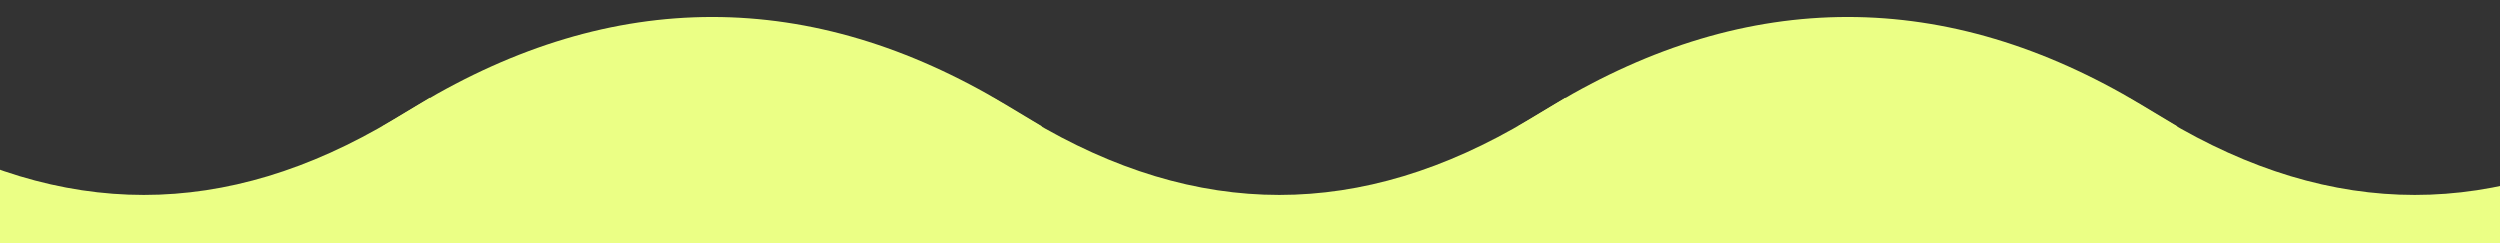 <?xml version="1.0" encoding="UTF-8"?>
<svg width="298px" height="29px" viewBox="0 0 298 29" version="1.1" xmlns="http://www.w3.org/2000/svg" xmlns:xlink="http://www.w3.org/1999/xlink">
    <rect x="0" y="0" width="298" height="29" fill="#333333" stroke="none"/>
    <title>Artboard</title>
    <g id="Artboard" stroke="none" stroke-width="1" fill="none" fill-rule="evenodd">
        <path d="M-67.664,21.215 C-82.564,25.928 -54.295,28.285 17.143,28.285 C36.447,28.285 57.138,9.577 81.697,9.233 C99.026,8.99 118.861,25.091 148.995,26.265 C163.585,26.834 190.37,9.934 219.112,9.233 C233.492,8.882 253.367,15.094 278.734,27.869 C286.869,31.965 298.172,22.839 307.437,28.285 C311.164,30.476 316.092,38.641 322.221,52.78 L339.393,148.483 L-67.664,148.483 L-67.664,21.215 Z" id="Rectangle" fill="#EBFF85"></path>
        <path d="M51.236,11.649 L56.432,20.311 L52.101,22.909 C40.559,29.834 28.885,33.336 17.143,33.336 C5.401,33.336 -6.273,29.834 -17.816,22.909 L-22.147,20.311 L-16.95,11.649 L-12.62,14.248 C-2.588,20.265 7.311,23.235 17.143,23.235 C26.975,23.235 36.874,20.265 46.905,14.248 L51.236,11.649 Z" id="Path" fill="#EBFF85" fill-rule="nonzero" transform="translate(17.143, 22.492) scale(-1, 1) translate(-17.143, -22.492)"></path>
        <path d="M254.336,2.023 L259.533,10.685 L255.202,13.283 C243.659,20.208 231.985,23.71 220.243,23.71 C208.501,23.71 196.827,20.208 185.284,13.283 L180.954,10.685 L186.15,2.023 L190.481,4.622 C200.512,10.64 210.411,13.609 220.243,13.609 C230.075,13.609 239.974,10.64 250.006,4.622 L254.336,2.023 Z" id="Path" fill="#EBFF85" fill-rule="nonzero" transform="translate(220.243, 12.867) scale(1, -1) translate(-220.243, -12.867)"></path>
        <path d="M321.934,11.649 L327.13,20.311 L322.799,22.909 C311.257,29.834 299.583,33.336 287.841,33.336 C276.099,33.336 264.425,29.834 252.882,22.909 L248.551,20.311 L253.748,11.649 L258.078,14.248 C268.109,20.265 278.009,23.235 287.841,23.235 C297.673,23.235 307.572,20.265 317.603,14.248 L321.934,11.649 Z" id="Path" fill="#EBFF85" fill-rule="nonzero" transform="translate(287.841, 22.492) scale(-1, 1) translate(-287.841, -22.492)"></path>
        <path d="M118.987,2.023 L124.184,10.685 L119.853,13.283 C108.31,20.208 96.636,23.71 84.894,23.71 C73.152,23.71 61.478,20.208 49.935,13.283 L45.605,10.685 L50.801,2.023 L55.132,4.622 C65.163,10.64 75.062,13.609 84.894,13.609 C94.726,13.609 104.625,10.64 114.657,4.622 L118.987,2.023 Z" id="Path" fill="#EBFF85" fill-rule="nonzero" transform="translate(84.894, 12.867) scale(1, -1) translate(-84.894, -12.867)"></path>
        <path d="M186.585,11.649 L191.781,20.311 L187.45,22.909 C175.908,29.834 164.234,33.336 152.492,33.336 C140.75,33.336 129.076,29.834 117.533,22.909 L113.202,20.311 L118.399,11.649 L122.729,14.248 C132.761,20.265 142.66,23.235 152.492,23.235 C162.324,23.235 172.223,20.265 182.254,14.248 L186.585,11.649 Z" id="Path" fill="#EBFF85" fill-rule="nonzero" transform="translate(152.492, 22.492) scale(-1, 1) translate(-152.492, -22.492)"></path>
    </g>
</svg>